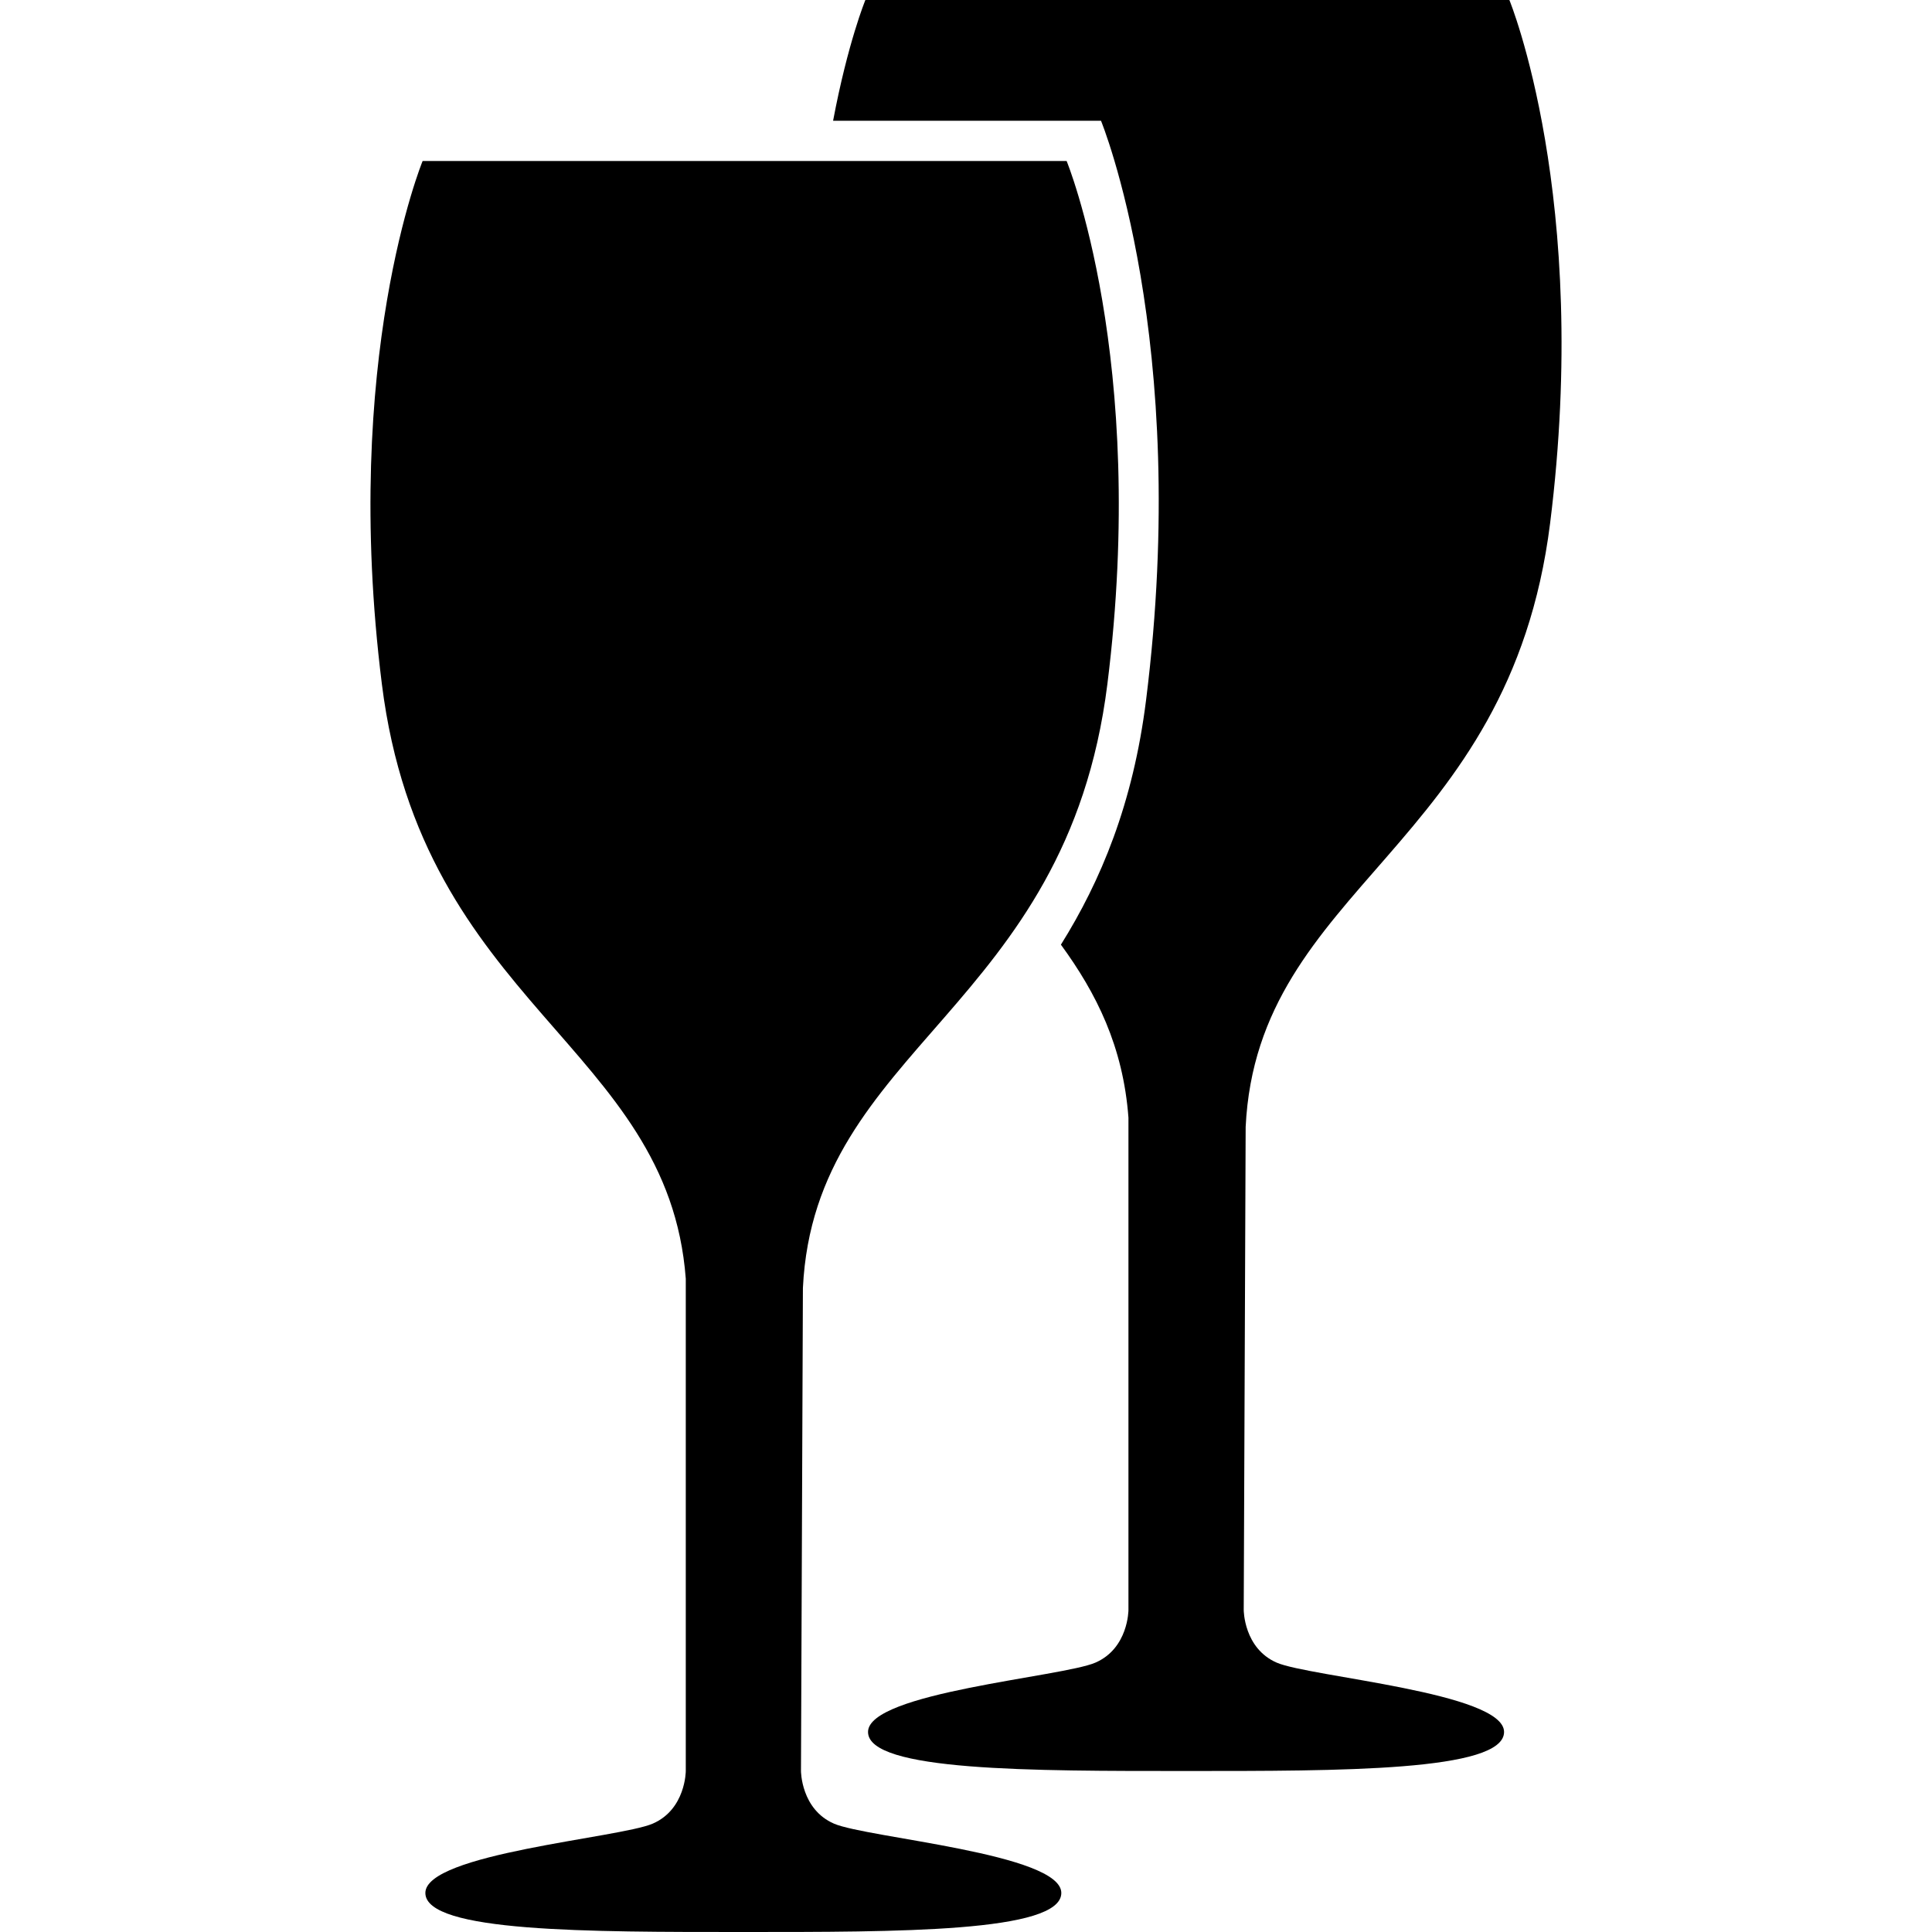 <?xml version="1.0" encoding="iso-8859-1"?>
<!-- Generator: Adobe Illustrator 16.0.0, SVG Export Plug-In . SVG Version: 6.00 Build 0)  -->
<!DOCTYPE svg PUBLIC "-//W3C//DTD SVG 1.1//EN" "http://www.w3.org/Graphics/SVG/1.1/DTD/svg11.dtd">
<svg version="1.1" id="Capa_1" xmlns="http://www.w3.org/2000/svg" xmlns:xlink="http://www.w3.org/1999/xlink" x="0px" y="0px"
	 width="792px" height="792px" viewBox="0 0 792 792" style="enable-background:new 0 0 792 792;" xml:space="preserve">
<g>
	<g>
		<path d="M156.553,280.5c16.5,131.703,117.381,148.104,124.575,243.705V726c0,0,0,15.708-13.563,21.582
			s-93.192,12.243-93.192,28.413S241.726,792,304.723,792c62.996,0,130.35,0.165,130.35-16.005s-79.629-22.539-93.192-28.413
			c-13.53-5.874-13.53-21.582-13.53-21.582l0.792-198c4.785-99,108.107-114.081,124.806-247.5C470.679,147.081,437.25,66,437.25,66
			h-264C173.25,66,139.821,147.081,156.553,280.5z"/>
		<path d="M635.448,214.5C652.179,81.081,618.75,0,618.75,0h-264c0,0-7.193,17.457-13.232,49.5h109.823
			c0,0,36.993,89.76,18.48,237.468c-5.313,42.504-18.579,74.151-34.914,100.287c14.586,19.965,25.509,41.745,27.687,70.917V660
			c0,0,0,15.708-13.562,21.582c-13.563,5.874-93.192,12.243-93.192,28.413S423.225,726,486.222,726s130.351,0.165,130.351-16.005
			s-79.629-22.539-93.192-28.413C509.85,675.708,509.85,660,509.85,660l0.792-198C515.427,363,618.75,347.919,635.448,214.5z"/>
	</g>
</g>
<g>
</g>
<g>
</g>
<g>
</g>
<g>
</g>
<g>
</g>
<g>
</g>
<g>
</g>
<g>
</g>
<g>
</g>
<g>
</g>
<g>
</g>
<g>
</g>
<g>
</g>
<g>
</g>
<g>
</g>
</svg>
